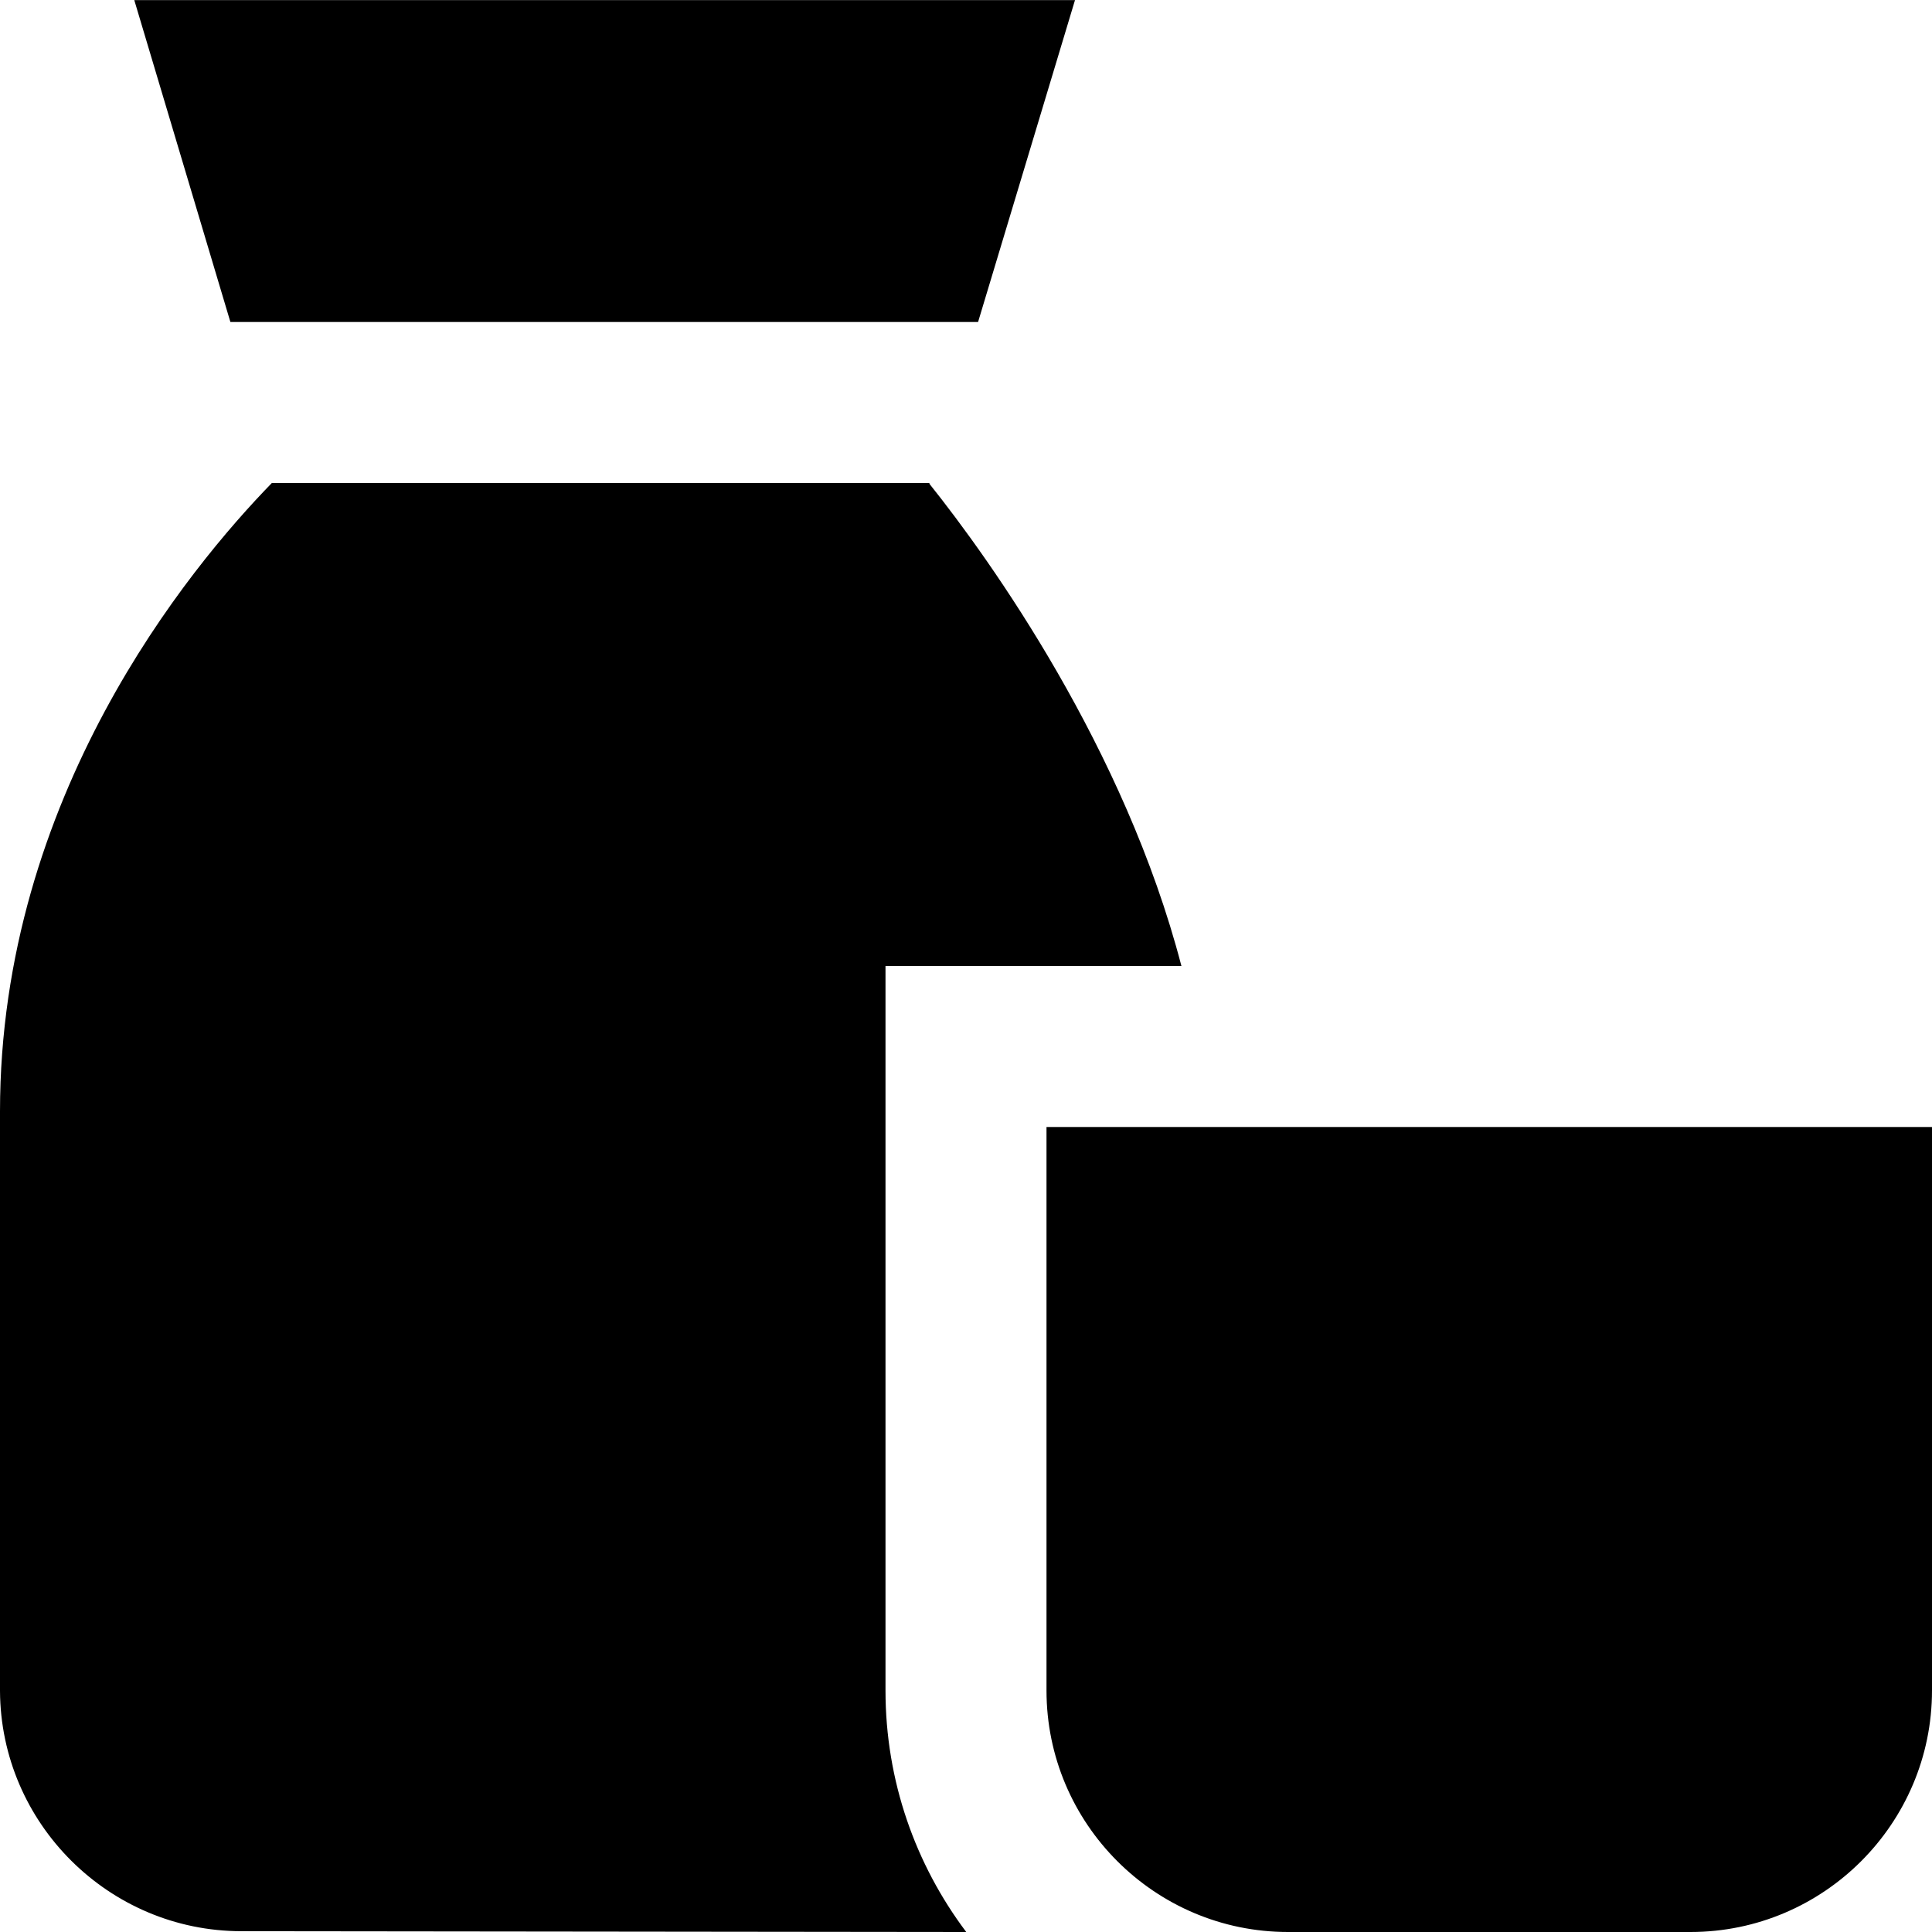 <svg id="Layer_1" viewBox="0 0 24 24" xmlns="http://www.w3.org/2000/svg" data-name="Layer 1"><path d="m21 24h-5c-1.654 0-3-1.346-3-3v-7h11v7c0 1.654-1.346 3-3 3zm-8.85-20 1.204-3.999h-11.686s1.194 3.999 1.194 3.999zm-.147 20c-.629-.836-1.003-1.875-1.003-3v-9h3.676c-.702-2.7-2.366-5.034-3.132-5.992l.003-.008h-8.17c-1.031 1.059-3.377 3.899-3.377 7.808v7.197c.008 1.646 1.354 2.985 2.999 2.985z"/></svg>